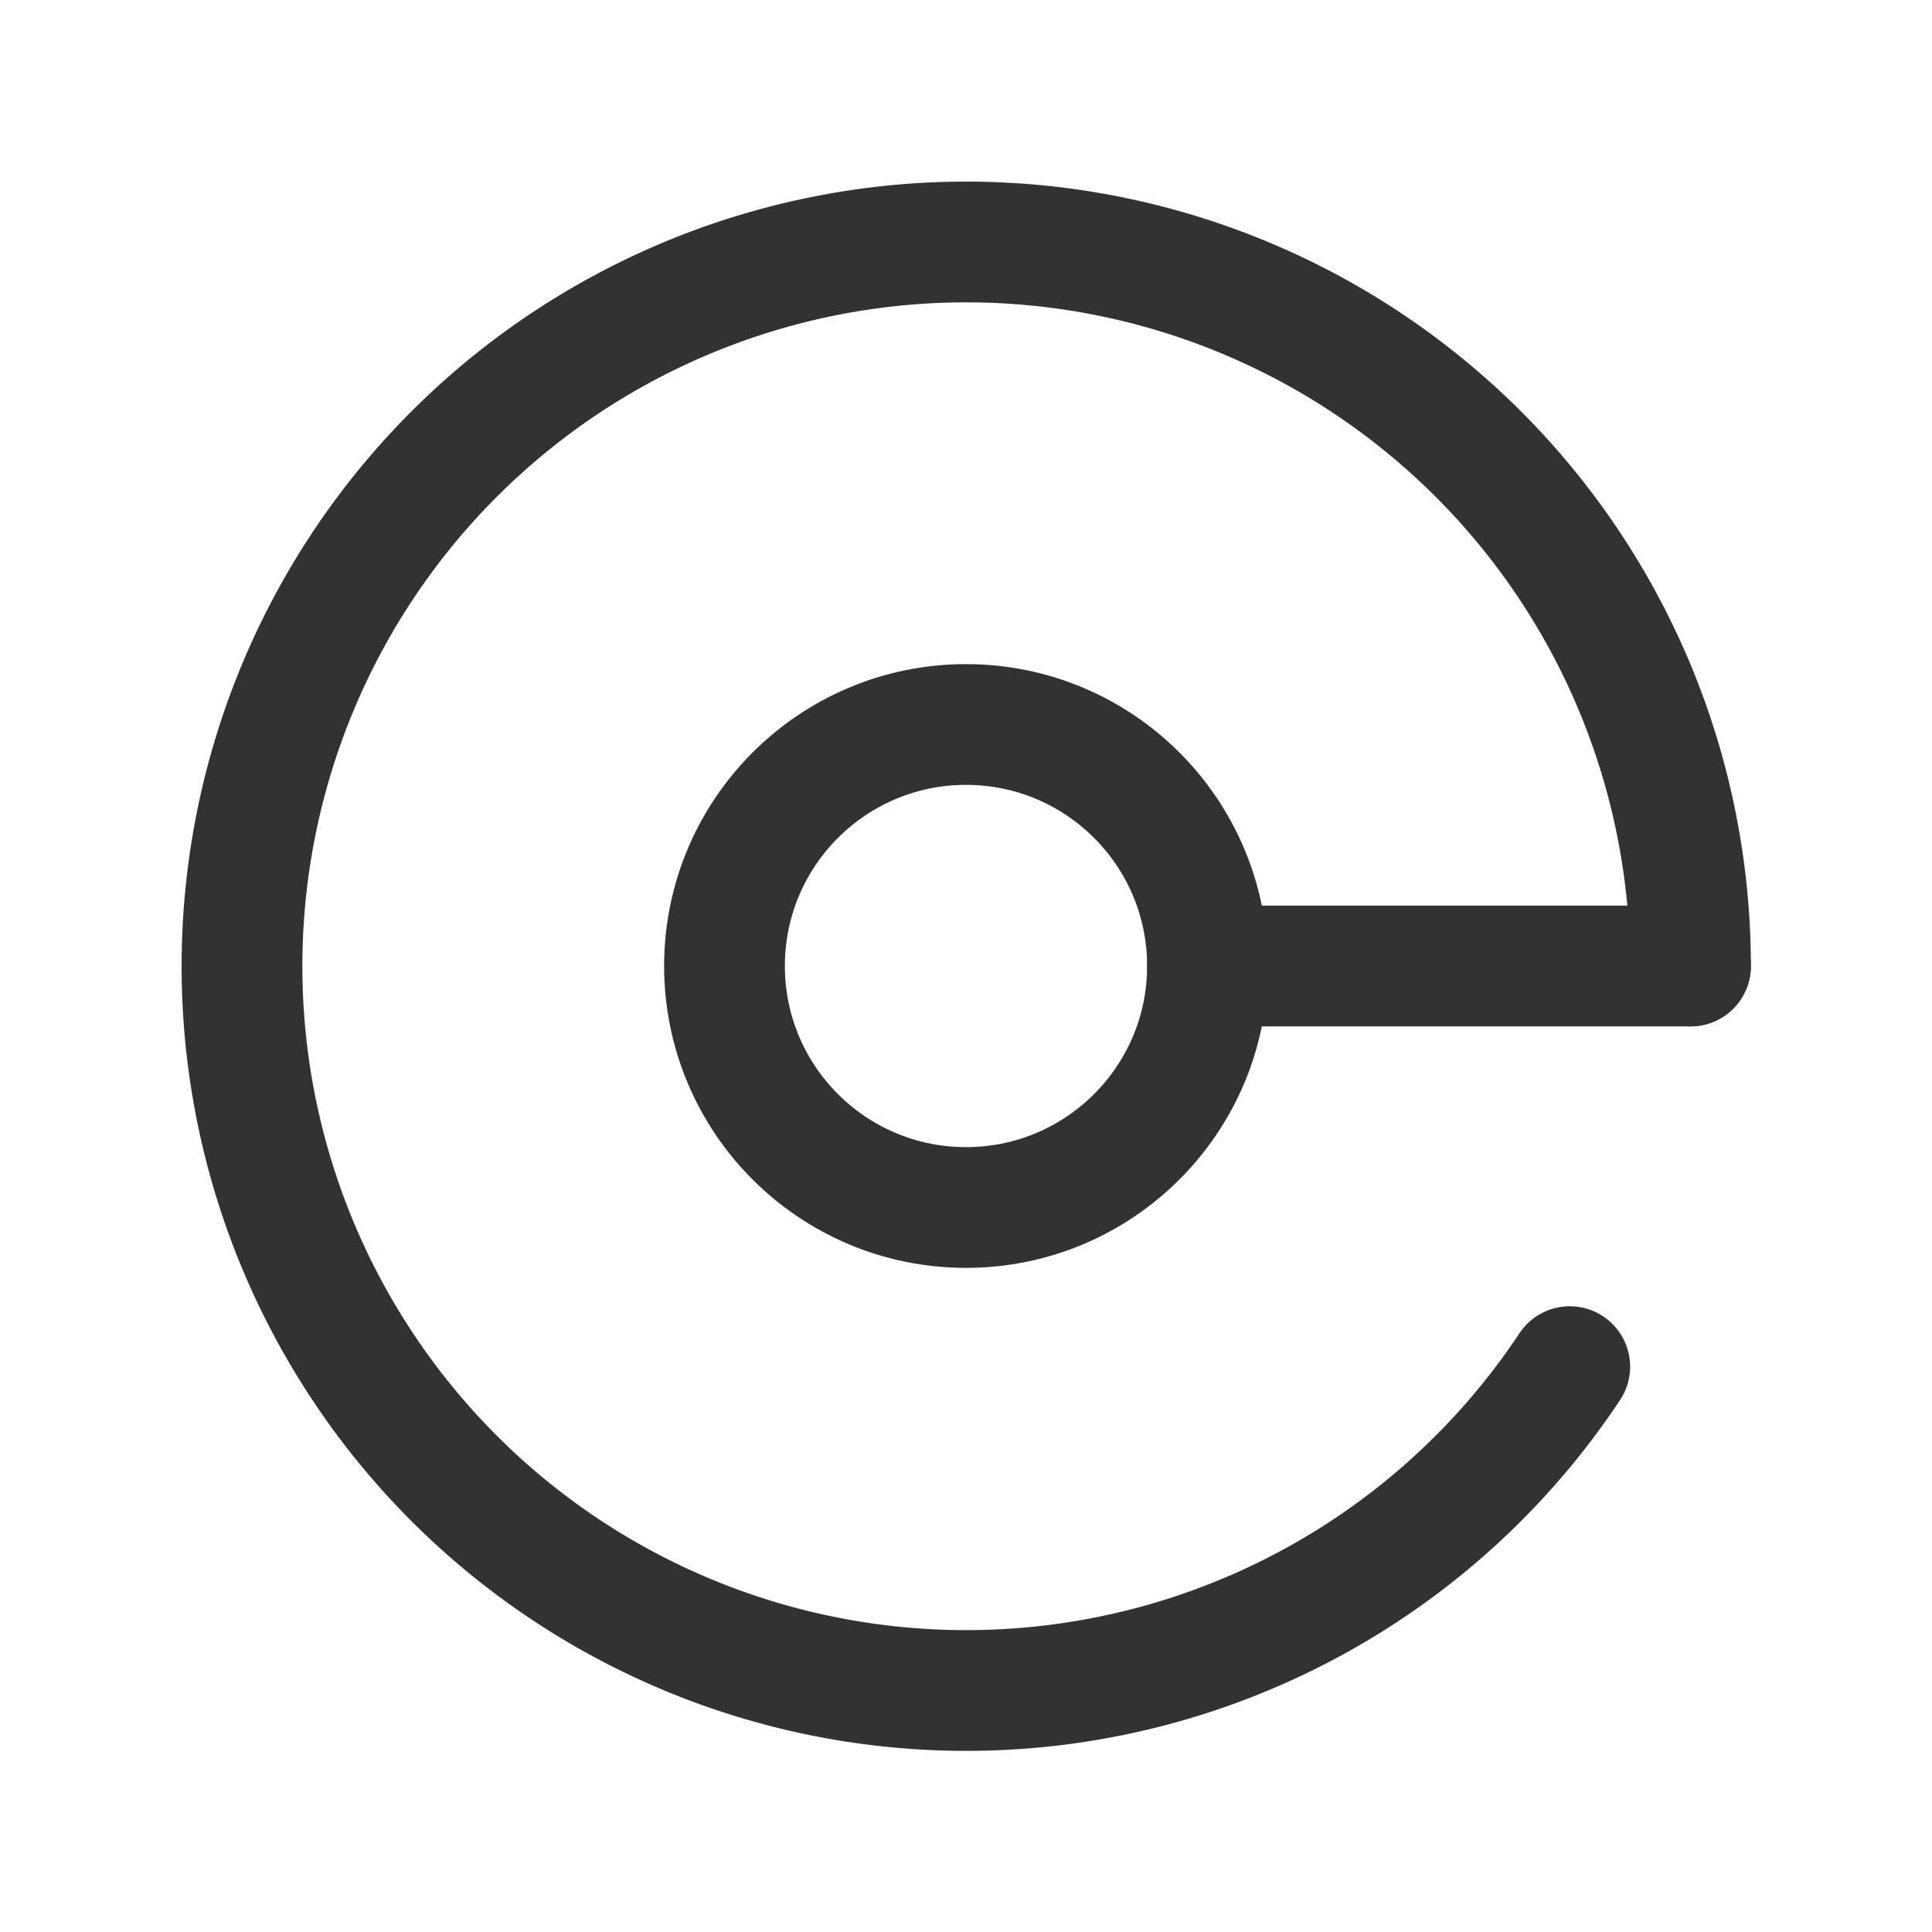 <svg xmlns="http://www.w3.org/2000/svg" viewBox="0 0 24 24"><g id="Layer_2" data-name="Layer 2"><path d="M21,12a8.997,8.997,0,1,0-1.5,4.977" fill="none" stroke="#323232" stroke-linecap="round" stroke-linejoin="round" stroke-width="1.5"/><path d="M21,12H15" fill="none" stroke="#323232" stroke-linecap="round" stroke-linejoin="round" stroke-width="1.5"/><circle cx="12" cy="12" r="3" fill="none" stroke="#323232" stroke-linecap="round" stroke-linejoin="round" stroke-width="1.5"/><rect width="24" height="24" fill="none"/></g></svg>